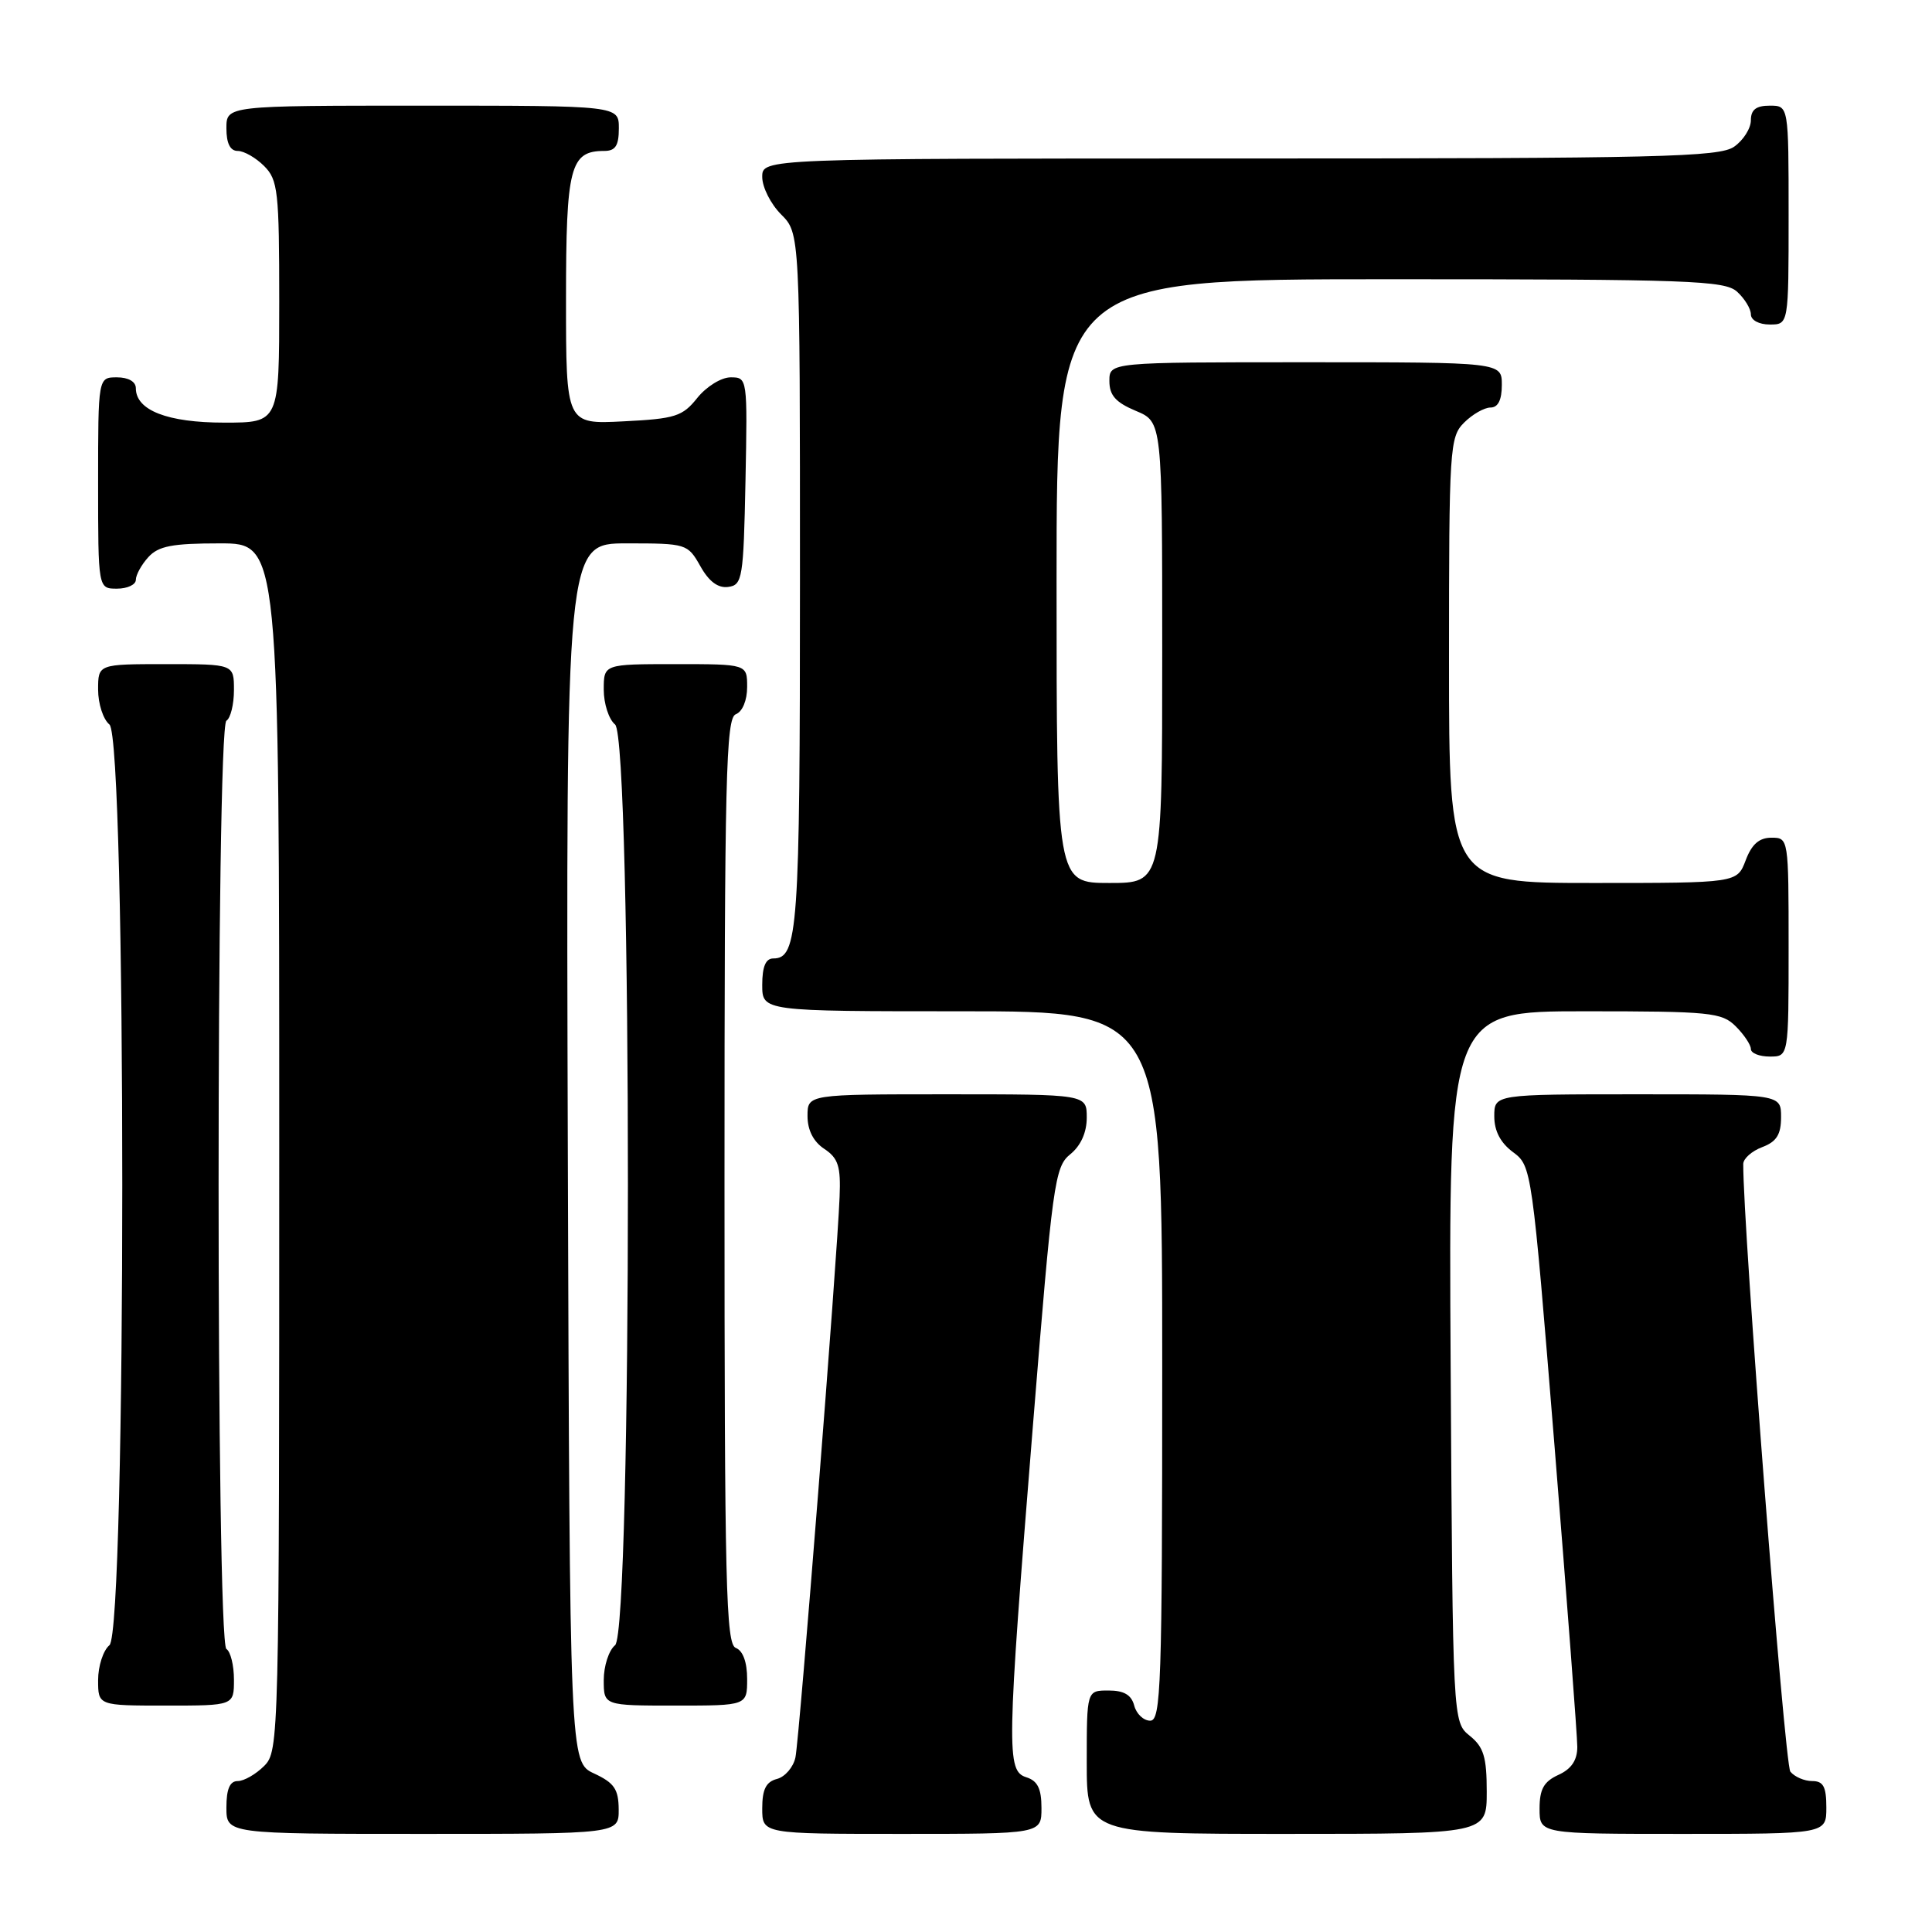 <?xml version="1.0" encoding="UTF-8" standalone="no"?>
<!DOCTYPE svg PUBLIC "-//W3C//DTD SVG 1.1//EN" "http://www.w3.org/Graphics/SVG/1.1/DTD/svg11.dtd" >
<svg xmlns="http://www.w3.org/2000/svg" xmlns:xlink="http://www.w3.org/1999/xlink" version="1.1" viewBox="0 0 256 256">
 <g >
 <path fill="currentColor"
d=" M 81.98 239.75 C 81.96 237.07 81.39 236.24 78.73 235.00 C 75.50 233.50 75.50 233.50 75.24 152.75 C 74.99 72.00 74.99 72.00 83.04 72.00 C 90.96 72.00 91.12 72.05 92.80 75.02 C 93.94 77.06 95.15 77.96 96.50 77.77 C 98.37 77.52 98.52 76.63 98.78 63.75 C 99.05 50.09 99.04 50.00 96.82 50.00 C 95.57 50.00 93.61 51.22 92.40 52.72 C 90.44 55.18 89.48 55.49 82.61 55.83 C 75.00 56.22 75.00 56.22 75.00 39.68 C 75.00 22.09 75.54 20.00 80.07 20.00 C 81.55 20.00 82.00 19.30 82.00 17.00 C 82.00 14.00 82.00 14.00 56.00 14.00 C 30.00 14.00 30.00 14.00 30.00 17.00 C 30.00 19.00 30.50 20.00 31.50 20.00 C 32.33 20.00 33.90 20.90 35.00 22.00 C 36.83 23.83 37.00 25.33 37.00 40.00 C 37.00 56.00 37.00 56.00 29.72 56.00 C 22.19 56.00 18.00 54.37 18.00 51.44 C 18.00 50.57 17.01 50.00 15.50 50.00 C 13.00 50.00 13.00 50.00 13.00 64.00 C 13.00 78.00 13.00 78.00 15.50 78.00 C 16.88 78.00 18.00 77.47 18.00 76.83 C 18.00 76.18 18.74 74.83 19.65 73.83 C 20.99 72.35 22.82 72.00 29.15 72.00 C 37.00 72.00 37.00 72.00 37.00 152.00 C 37.00 230.67 36.97 232.03 35.00 234.00 C 33.90 235.10 32.33 236.00 31.50 236.00 C 30.45 236.00 30.00 237.06 30.00 239.50 C 30.00 243.00 30.00 243.00 56.00 243.00 C 82.00 243.00 82.00 243.00 81.98 239.75 Z  M 138.00 239.57 C 138.00 237.01 137.49 235.97 136.00 235.50 C 133.34 234.66 133.39 232.01 136.85 189.11 C 139.47 156.67 139.75 154.62 141.81 152.95 C 143.21 151.82 144.00 150.06 144.00 148.09 C 144.00 145.00 144.00 145.00 125.50 145.00 C 107.00 145.00 107.00 145.00 107.00 147.88 C 107.00 149.74 107.78 151.28 109.22 152.23 C 111.07 153.46 111.42 154.53 111.25 158.60 C 110.93 166.92 105.93 230.36 105.40 232.86 C 105.13 234.15 104.03 235.44 102.95 235.72 C 101.50 236.10 101.00 237.10 101.00 239.62 C 101.00 243.00 101.00 243.00 119.50 243.00 C 138.00 243.00 138.00 243.00 138.00 239.57 Z  M 197.00 237.41 C 197.00 232.82 196.60 231.49 194.75 230.00 C 192.50 228.18 192.50 228.18 192.22 181.09 C 191.94 134.00 191.94 134.00 209.97 134.00 C 226.67 134.00 228.15 134.15 230.00 136.00 C 231.10 137.10 232.00 138.45 232.00 139.00 C 232.00 139.55 233.12 140.00 234.50 140.00 C 237.00 140.00 237.00 140.00 237.00 125.50 C 237.00 111.07 236.99 111.00 234.72 111.00 C 233.10 111.00 232.11 111.87 231.31 114.00 C 230.17 117.00 230.17 117.00 211.09 117.00 C 192.00 117.00 192.00 117.00 192.00 87.50 C 192.00 59.33 192.09 57.91 194.00 56.00 C 195.10 54.90 196.68 54.00 197.50 54.00 C 198.50 54.00 199.00 53.00 199.00 51.00 C 199.00 48.00 199.00 48.00 173.00 48.00 C 147.00 48.00 147.00 48.00 147.00 50.49 C 147.00 52.38 147.83 53.32 150.50 54.44 C 154.00 55.90 154.00 55.90 154.00 86.45 C 154.00 117.00 154.00 117.00 147.00 117.00 C 140.00 117.00 140.00 117.00 140.00 77.00 C 140.00 37.00 140.00 37.00 184.17 37.00 C 223.87 37.00 228.53 37.17 230.17 38.65 C 231.18 39.57 232.00 40.92 232.00 41.65 C 232.00 42.42 233.07 43.00 234.50 43.00 C 237.00 43.00 237.00 43.00 237.00 28.50 C 237.00 14.00 237.00 14.00 234.50 14.00 C 232.69 14.00 232.00 14.54 232.00 15.94 C 232.00 17.01 231.00 18.59 229.78 19.44 C 227.82 20.81 219.93 21.00 164.28 21.00 C 101.00 21.00 101.00 21.00 101.00 23.45 C 101.00 24.80 102.12 27.03 103.50 28.41 C 106.00 30.91 106.00 30.91 106.00 77.02 C 106.00 123.27 105.74 127.00 102.46 127.00 C 101.46 127.00 101.00 128.09 101.00 130.50 C 101.00 134.00 101.00 134.00 127.50 134.00 C 154.00 134.00 154.00 134.00 154.00 181.00 C 154.00 223.34 153.84 228.00 152.41 228.00 C 151.53 228.00 150.58 227.10 150.29 226.00 C 149.92 224.58 148.93 224.00 146.88 224.00 C 144.00 224.00 144.00 224.00 144.00 233.50 C 144.00 243.00 144.00 243.00 170.50 243.00 C 197.00 243.00 197.00 243.00 197.00 237.41 Z  M 242.00 239.50 C 242.00 236.74 241.60 236.00 240.12 236.00 C 239.09 236.00 237.79 235.44 237.23 234.75 C 236.47 233.82 230.94 162.38 230.99 154.23 C 231.00 153.52 232.12 152.52 233.50 152.00 C 235.41 151.28 236.00 150.33 236.00 148.02 C 236.00 145.00 236.00 145.00 217.00 145.00 C 198.00 145.00 198.00 145.00 198.00 147.92 C 198.00 149.87 198.83 151.44 200.49 152.67 C 202.95 154.49 203.00 154.80 205.99 191.70 C 207.64 212.16 209.00 230.06 209.00 231.47 C 209.00 233.24 208.22 234.40 206.50 235.18 C 204.56 236.07 204.00 237.07 204.00 239.66 C 204.00 243.00 204.00 243.00 223.00 243.00 C 242.00 243.00 242.00 243.00 242.00 239.50 Z  M 31.00 222.56 C 31.00 220.67 30.55 218.84 30.00 218.50 C 28.62 217.65 28.62 96.35 30.00 95.50 C 30.55 95.16 31.00 93.33 31.00 91.44 C 31.00 88.00 31.00 88.00 22.00 88.00 C 13.00 88.00 13.00 88.00 13.00 91.38 C 13.00 93.24 13.67 95.32 14.50 96.00 C 16.77 97.88 16.77 216.12 14.50 218.00 C 13.68 218.68 13.00 220.76 13.00 222.62 C 13.00 226.00 13.00 226.00 22.00 226.00 C 31.00 226.00 31.00 226.00 31.00 222.56 Z  M 99.00 222.47 C 99.00 220.25 98.44 218.72 97.50 218.36 C 96.19 217.86 96.00 210.05 96.00 156.50 C 96.00 102.95 96.19 95.14 97.50 94.64 C 98.38 94.30 99.00 92.80 99.00 91.03 C 99.00 88.00 99.00 88.00 89.50 88.00 C 80.00 88.00 80.00 88.00 80.00 91.38 C 80.00 93.24 80.67 95.32 81.50 96.00 C 83.77 97.88 83.77 216.12 81.50 218.00 C 80.67 218.68 80.00 220.76 80.00 222.62 C 80.00 226.00 80.00 226.00 89.50 226.00 C 99.00 226.00 99.00 226.00 99.00 222.47 Z "/>
</g>
</svg>